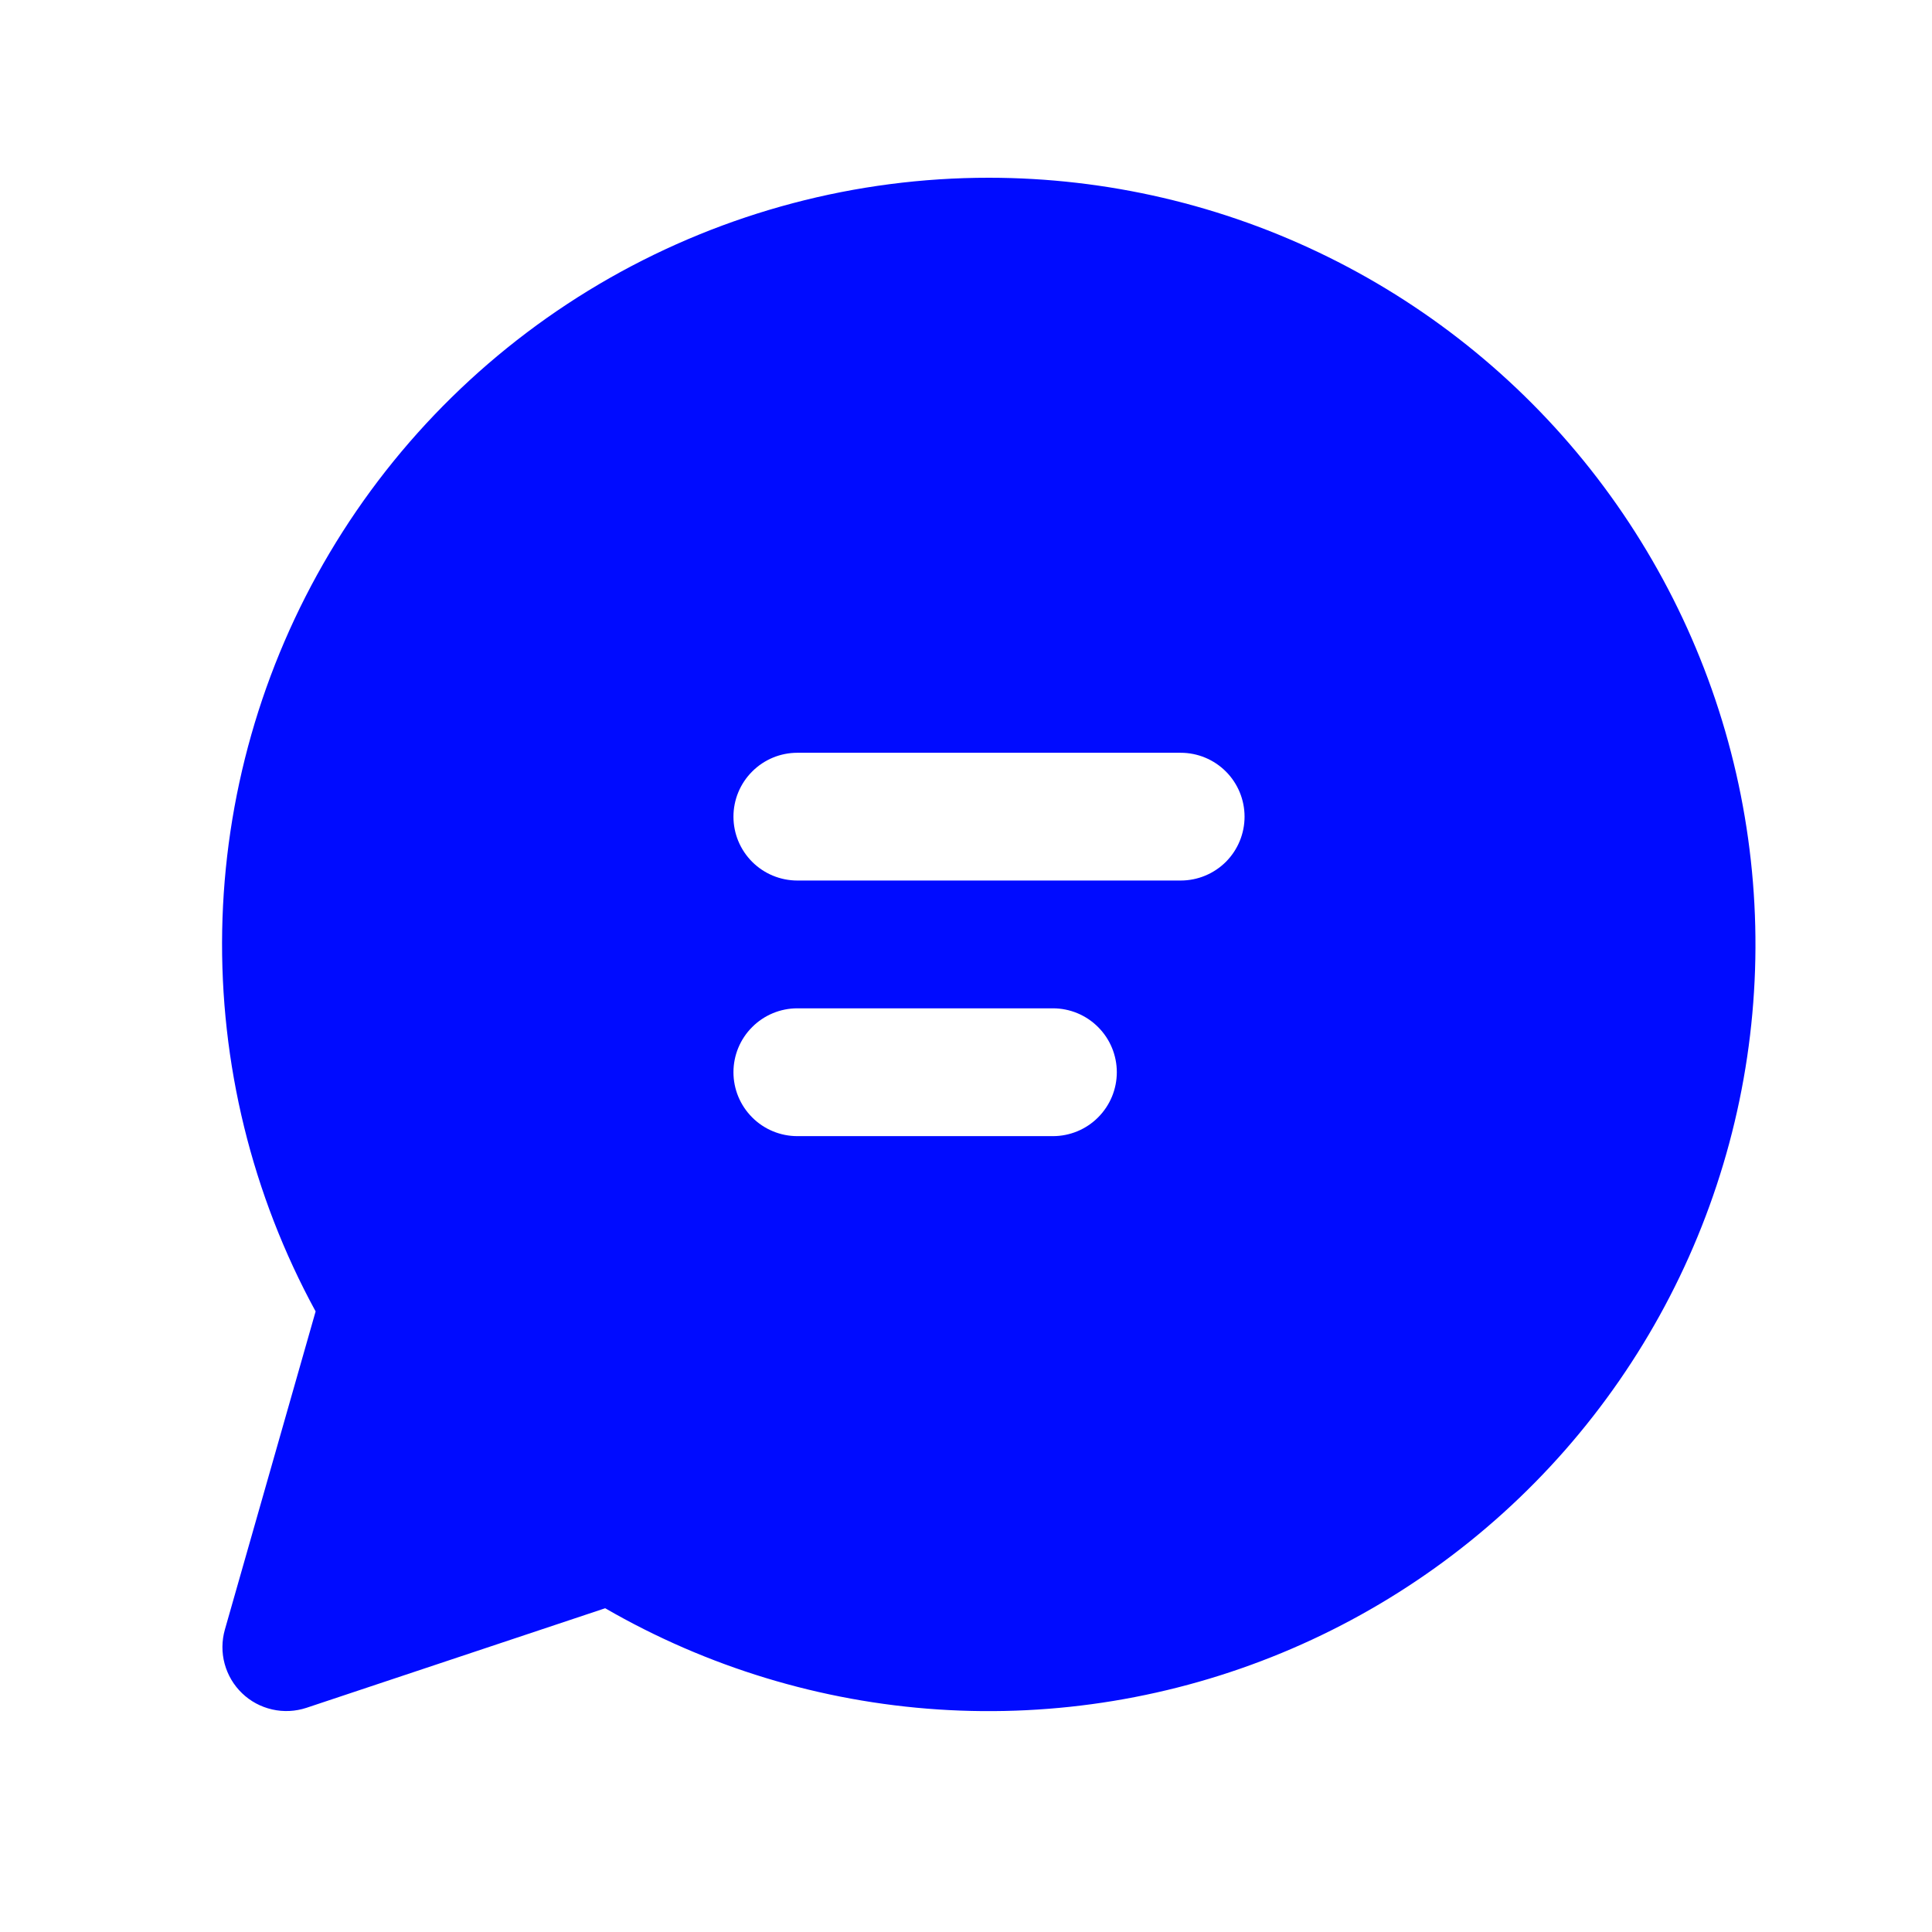 <svg width="33" height="33" viewBox="0 0 33 33" fill="none" xmlns="http://www.w3.org/2000/svg">
<path d="M16.893 3.036C14.621 3.035 12.388 3.626 10.413 4.749C8.439 5.873 6.79 7.49 5.63 9.444C4.469 11.397 3.837 13.619 3.795 15.89C3.754 18.162 4.303 20.405 5.391 22.4L3.841 27.835C3.787 28.026 3.785 28.228 3.837 28.419C3.889 28.611 3.992 28.785 4.135 28.922C4.278 29.06 4.456 29.155 4.65 29.199C4.843 29.243 5.045 29.233 5.234 29.171L10.337 27.47C12.076 28.475 14.023 29.067 16.027 29.199C18.032 29.331 20.04 29 21.896 28.232C23.752 27.464 25.407 26.28 26.732 24.77C28.056 23.26 29.016 21.466 29.537 19.526C30.058 17.586 30.125 15.552 29.734 13.582C29.343 11.611 28.503 9.757 27.281 8.163C26.059 6.569 24.486 5.278 22.685 4.389C20.884 3.5 18.902 3.037 16.893 3.036ZM12.528 13.949C12.528 13.66 12.643 13.382 12.848 13.178C13.052 12.973 13.33 12.858 13.619 12.858H20.167C20.457 12.858 20.734 12.973 20.939 13.178C21.143 13.382 21.258 13.66 21.258 13.949C21.258 14.239 21.143 14.516 20.939 14.721C20.734 14.925 20.457 15.04 20.167 15.04H13.619C13.33 15.04 13.052 14.925 12.848 14.721C12.643 14.516 12.528 14.239 12.528 13.949ZM13.619 17.223H17.985C18.274 17.223 18.552 17.338 18.756 17.543C18.961 17.747 19.076 18.025 19.076 18.314C19.076 18.604 18.961 18.881 18.756 19.086C18.552 19.291 18.274 19.406 17.985 19.406H13.619C13.33 19.406 13.052 19.291 12.848 19.086C12.643 18.881 12.528 18.604 12.528 18.314C12.528 18.025 12.643 17.747 12.848 17.543C13.052 17.338 13.33 17.223 13.619 17.223Z" fill="#000BFF"/>
</svg>
